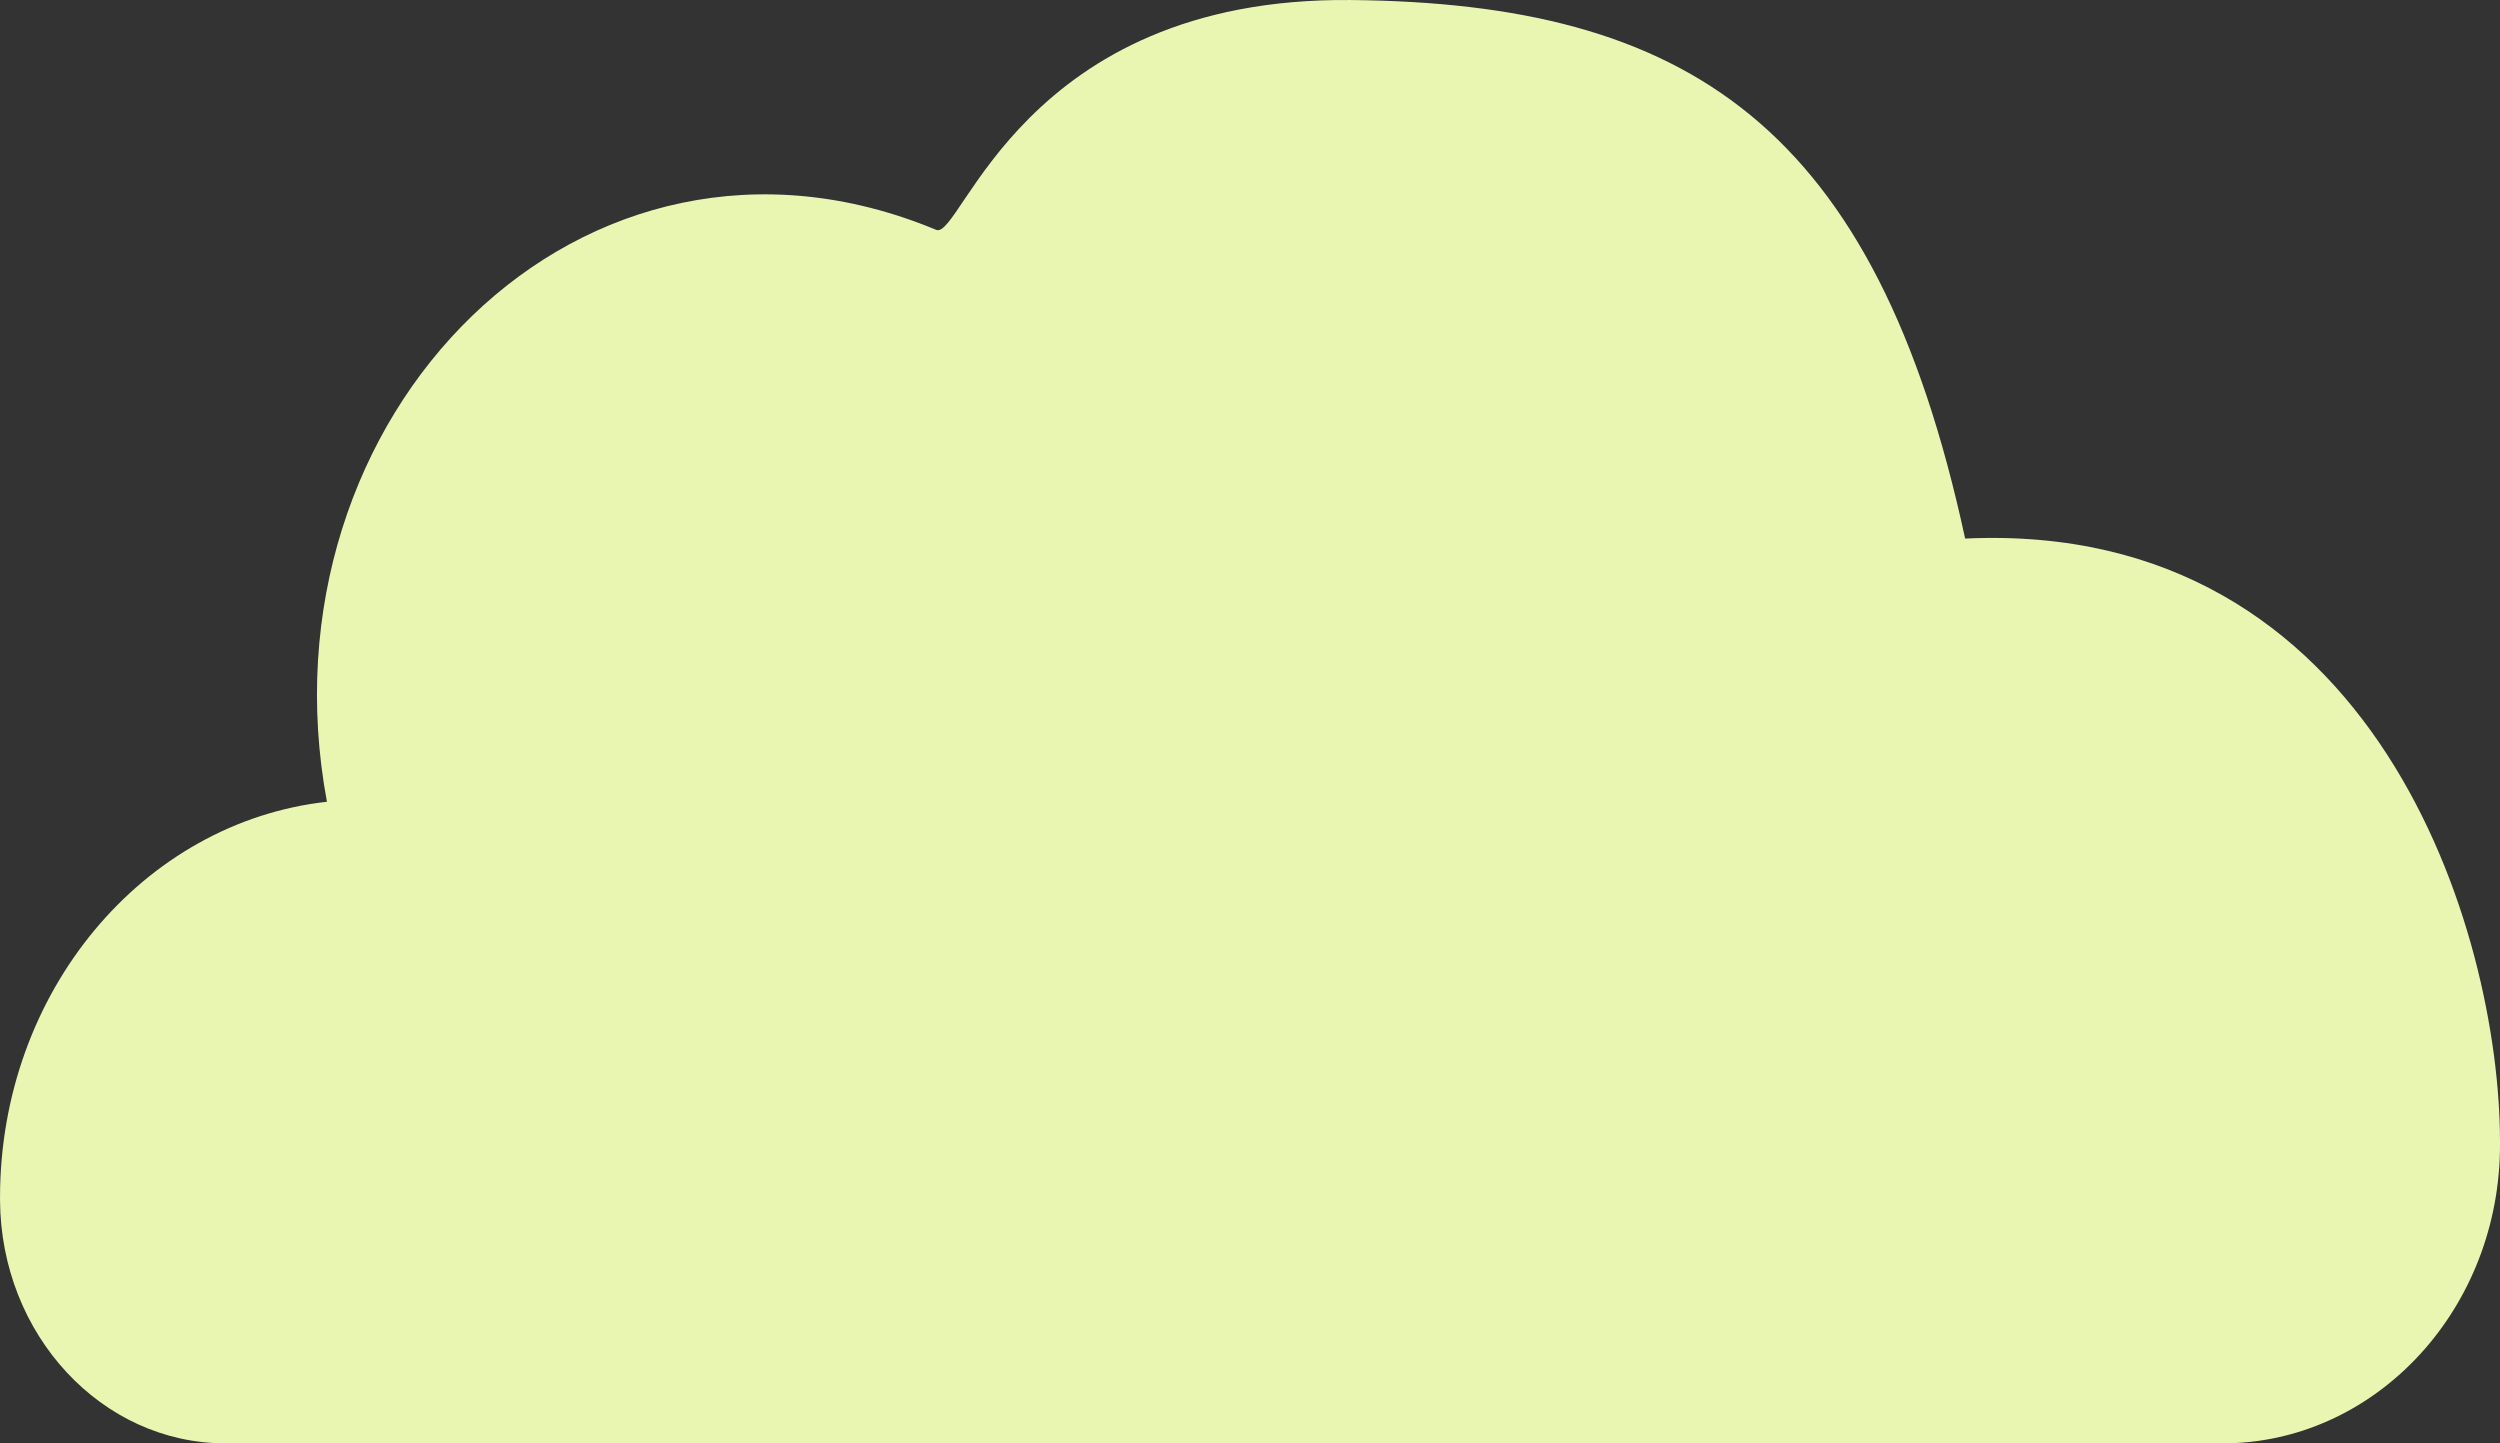 <svg xmlns="http://www.w3.org/2000/svg" width="96.042" height="55.449" viewBox="0 0 96.042 55.449">
  <rect x="0" y="0" width="96.042" height="55.449" fill="#333333" stroke="none"/>
  <g id="Group_5388" data-name="Group 5388" transform="translate(8753.693 -4506.112)">
    <g id="Group_5384" data-name="Group 5384" transform="translate(-8753.693 4506.112)">
      <path id="Path_20230" data-name="Path 20230" d="M650.185,238.648c0-8.072-4.73-23.911-20.548-23.181-3.435-15.916-10.694-20.571-23.615-20.689-12.619-.115-14.941,9.235-15.912,8.83-13.576-5.65-26.165,7.135-23.407,21.97-7.054.783-12.559,7.292-12.559,15.206,0,.036,0,.071,0,.107.033,5.174,3.914,9.334,8.649,9.334h76.747c5.723,0,10.5-4.939,10.642-11.19Q650.185,238.843,650.185,238.648Z" transform="translate(-554.143 -194.777)" fill="#e9f6b2"/>
    </g>
  </g>
</svg>
